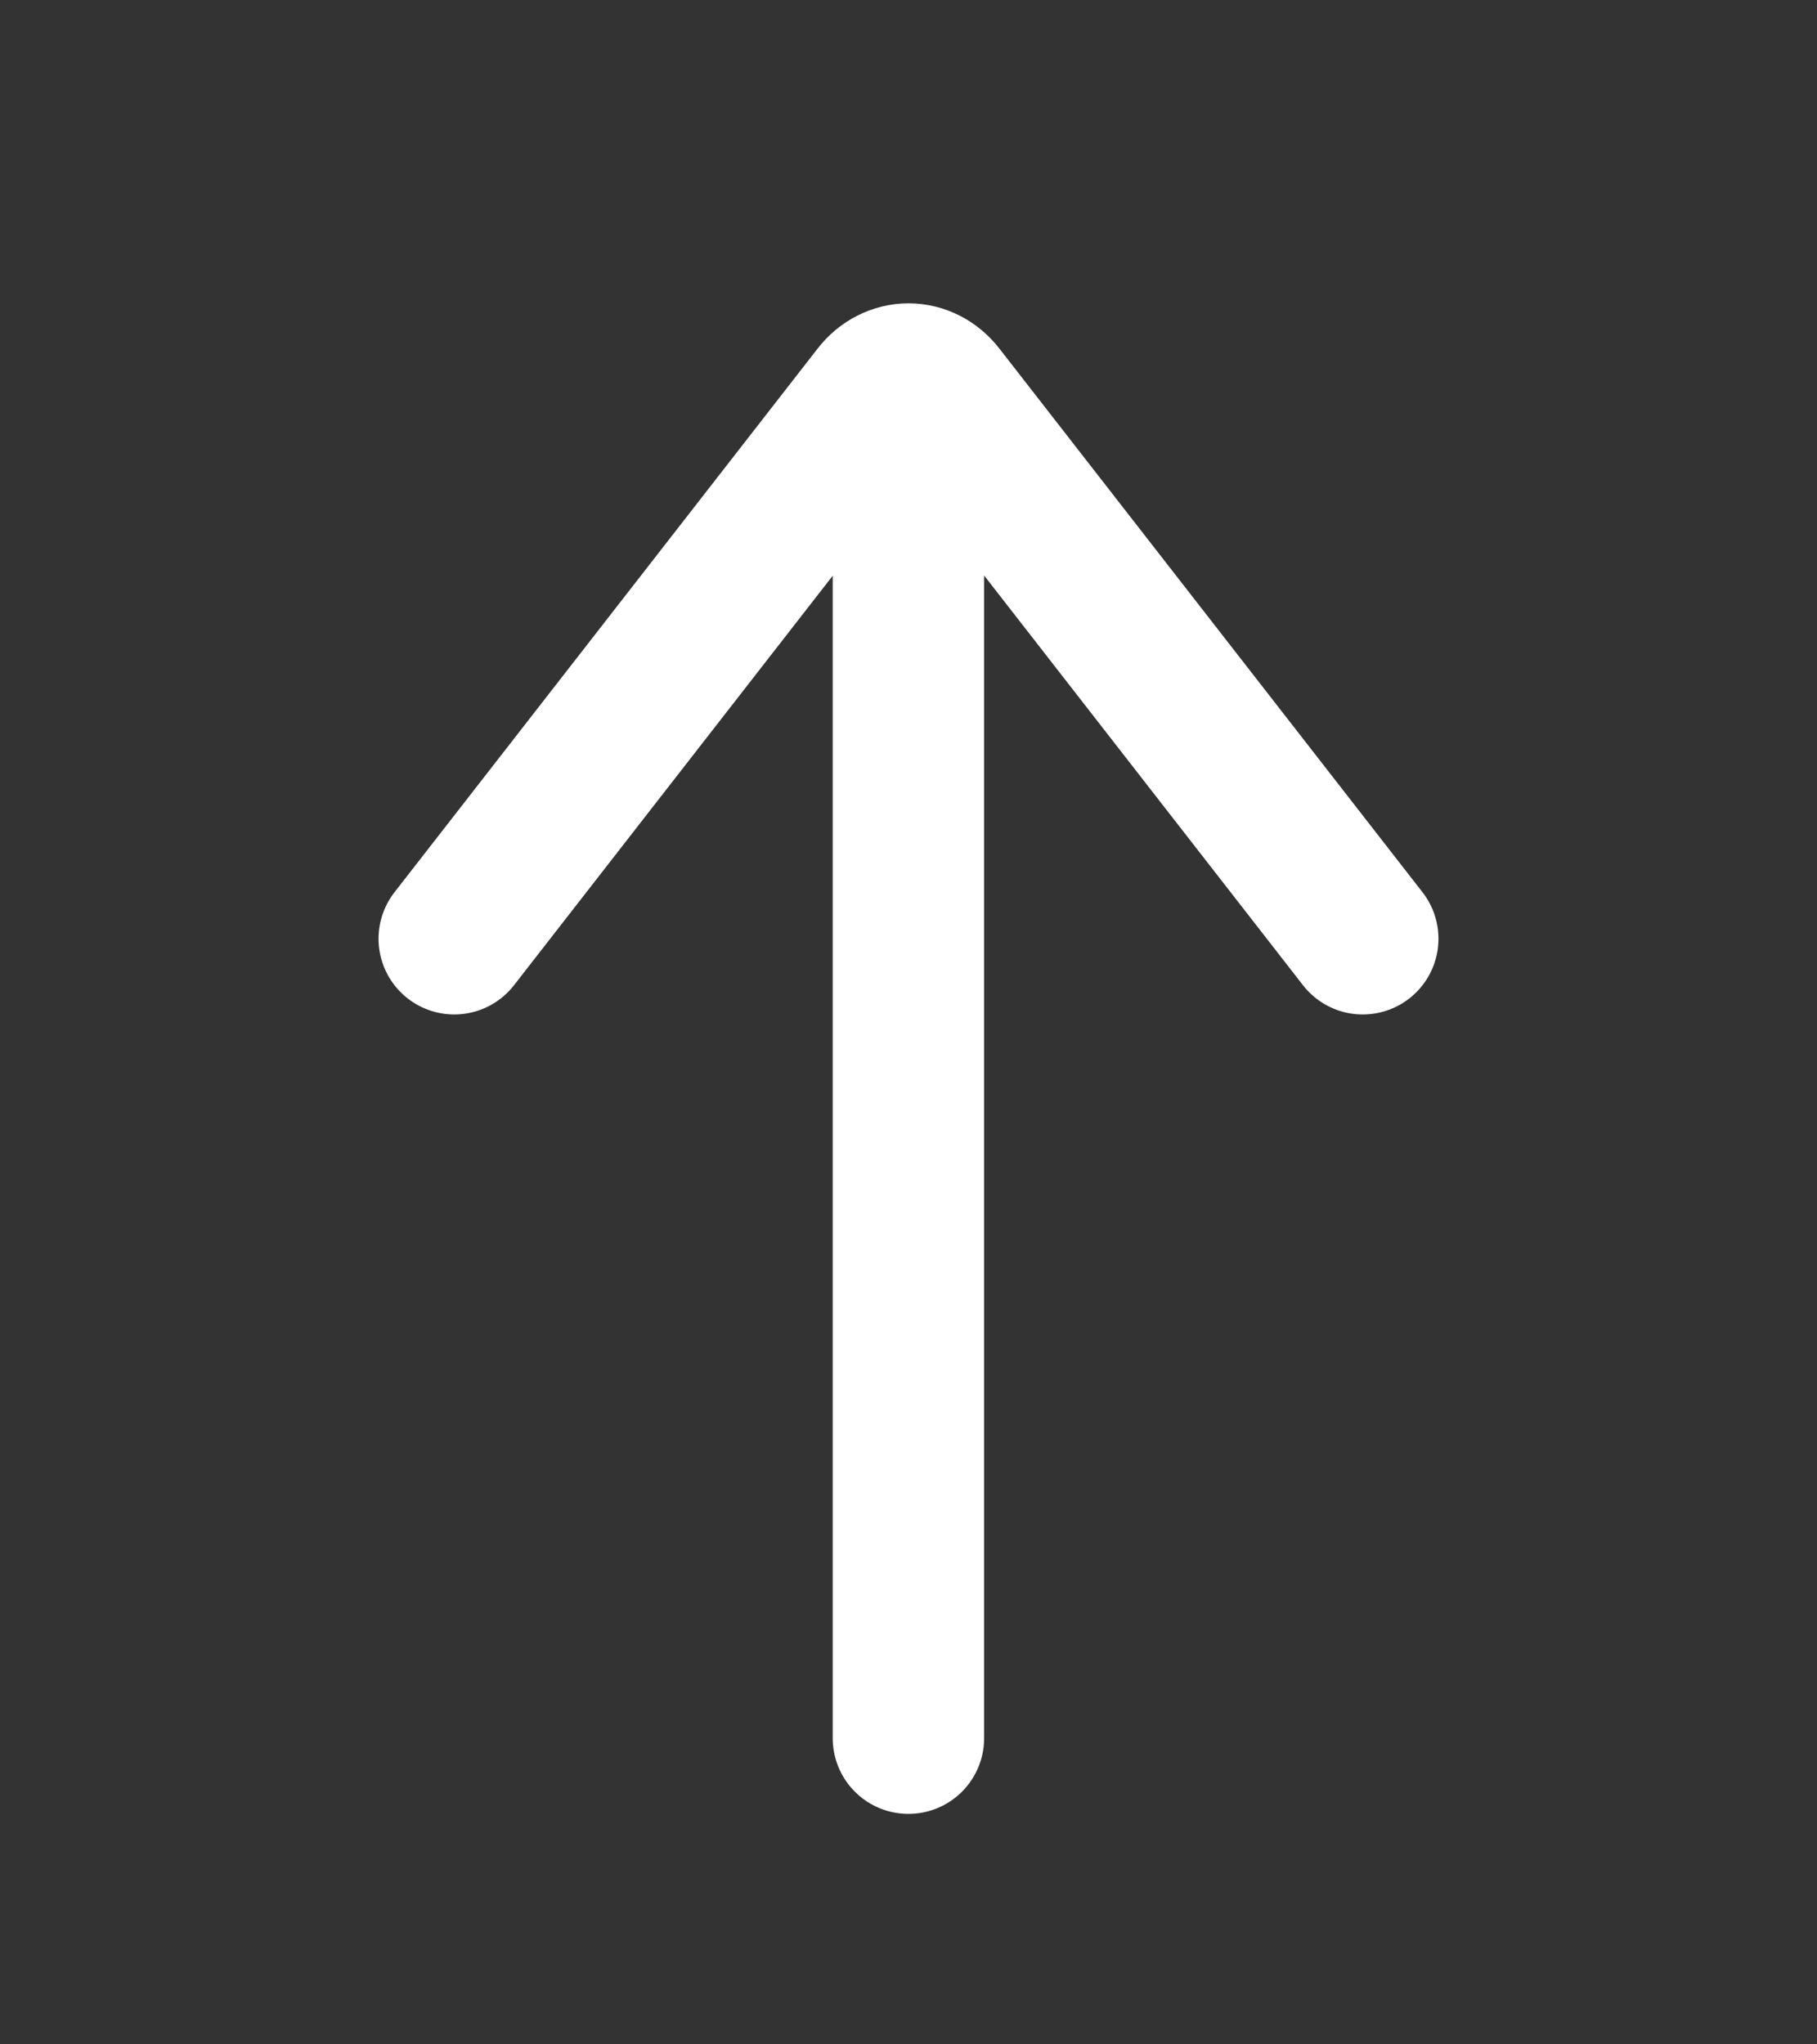 <svg width="24" height="27" viewBox="0 0 24 27" fill="none" xmlns="http://www.w3.org/2000/svg">
<rect x="0" y="0" width="24" height="27" fill="#333333" stroke="none"/>
<path d="M11.999 6.062L11.999 22.956" stroke="white" stroke-width="2" stroke-linecap="round" stroke-linejoin="round"/>
<path d="M18 12.398L12.409 5.215C12.358 5.15 12.295 5.097 12.225 5.061C12.154 5.025 12.077 5.006 12 5.006C11.923 5.006 11.846 5.025 11.776 5.061C11.705 5.097 11.642 5.15 11.591 5.215L6 12.398" stroke="white" stroke-width="2" stroke-linecap="round" stroke-linejoin="round"/>
</svg>
